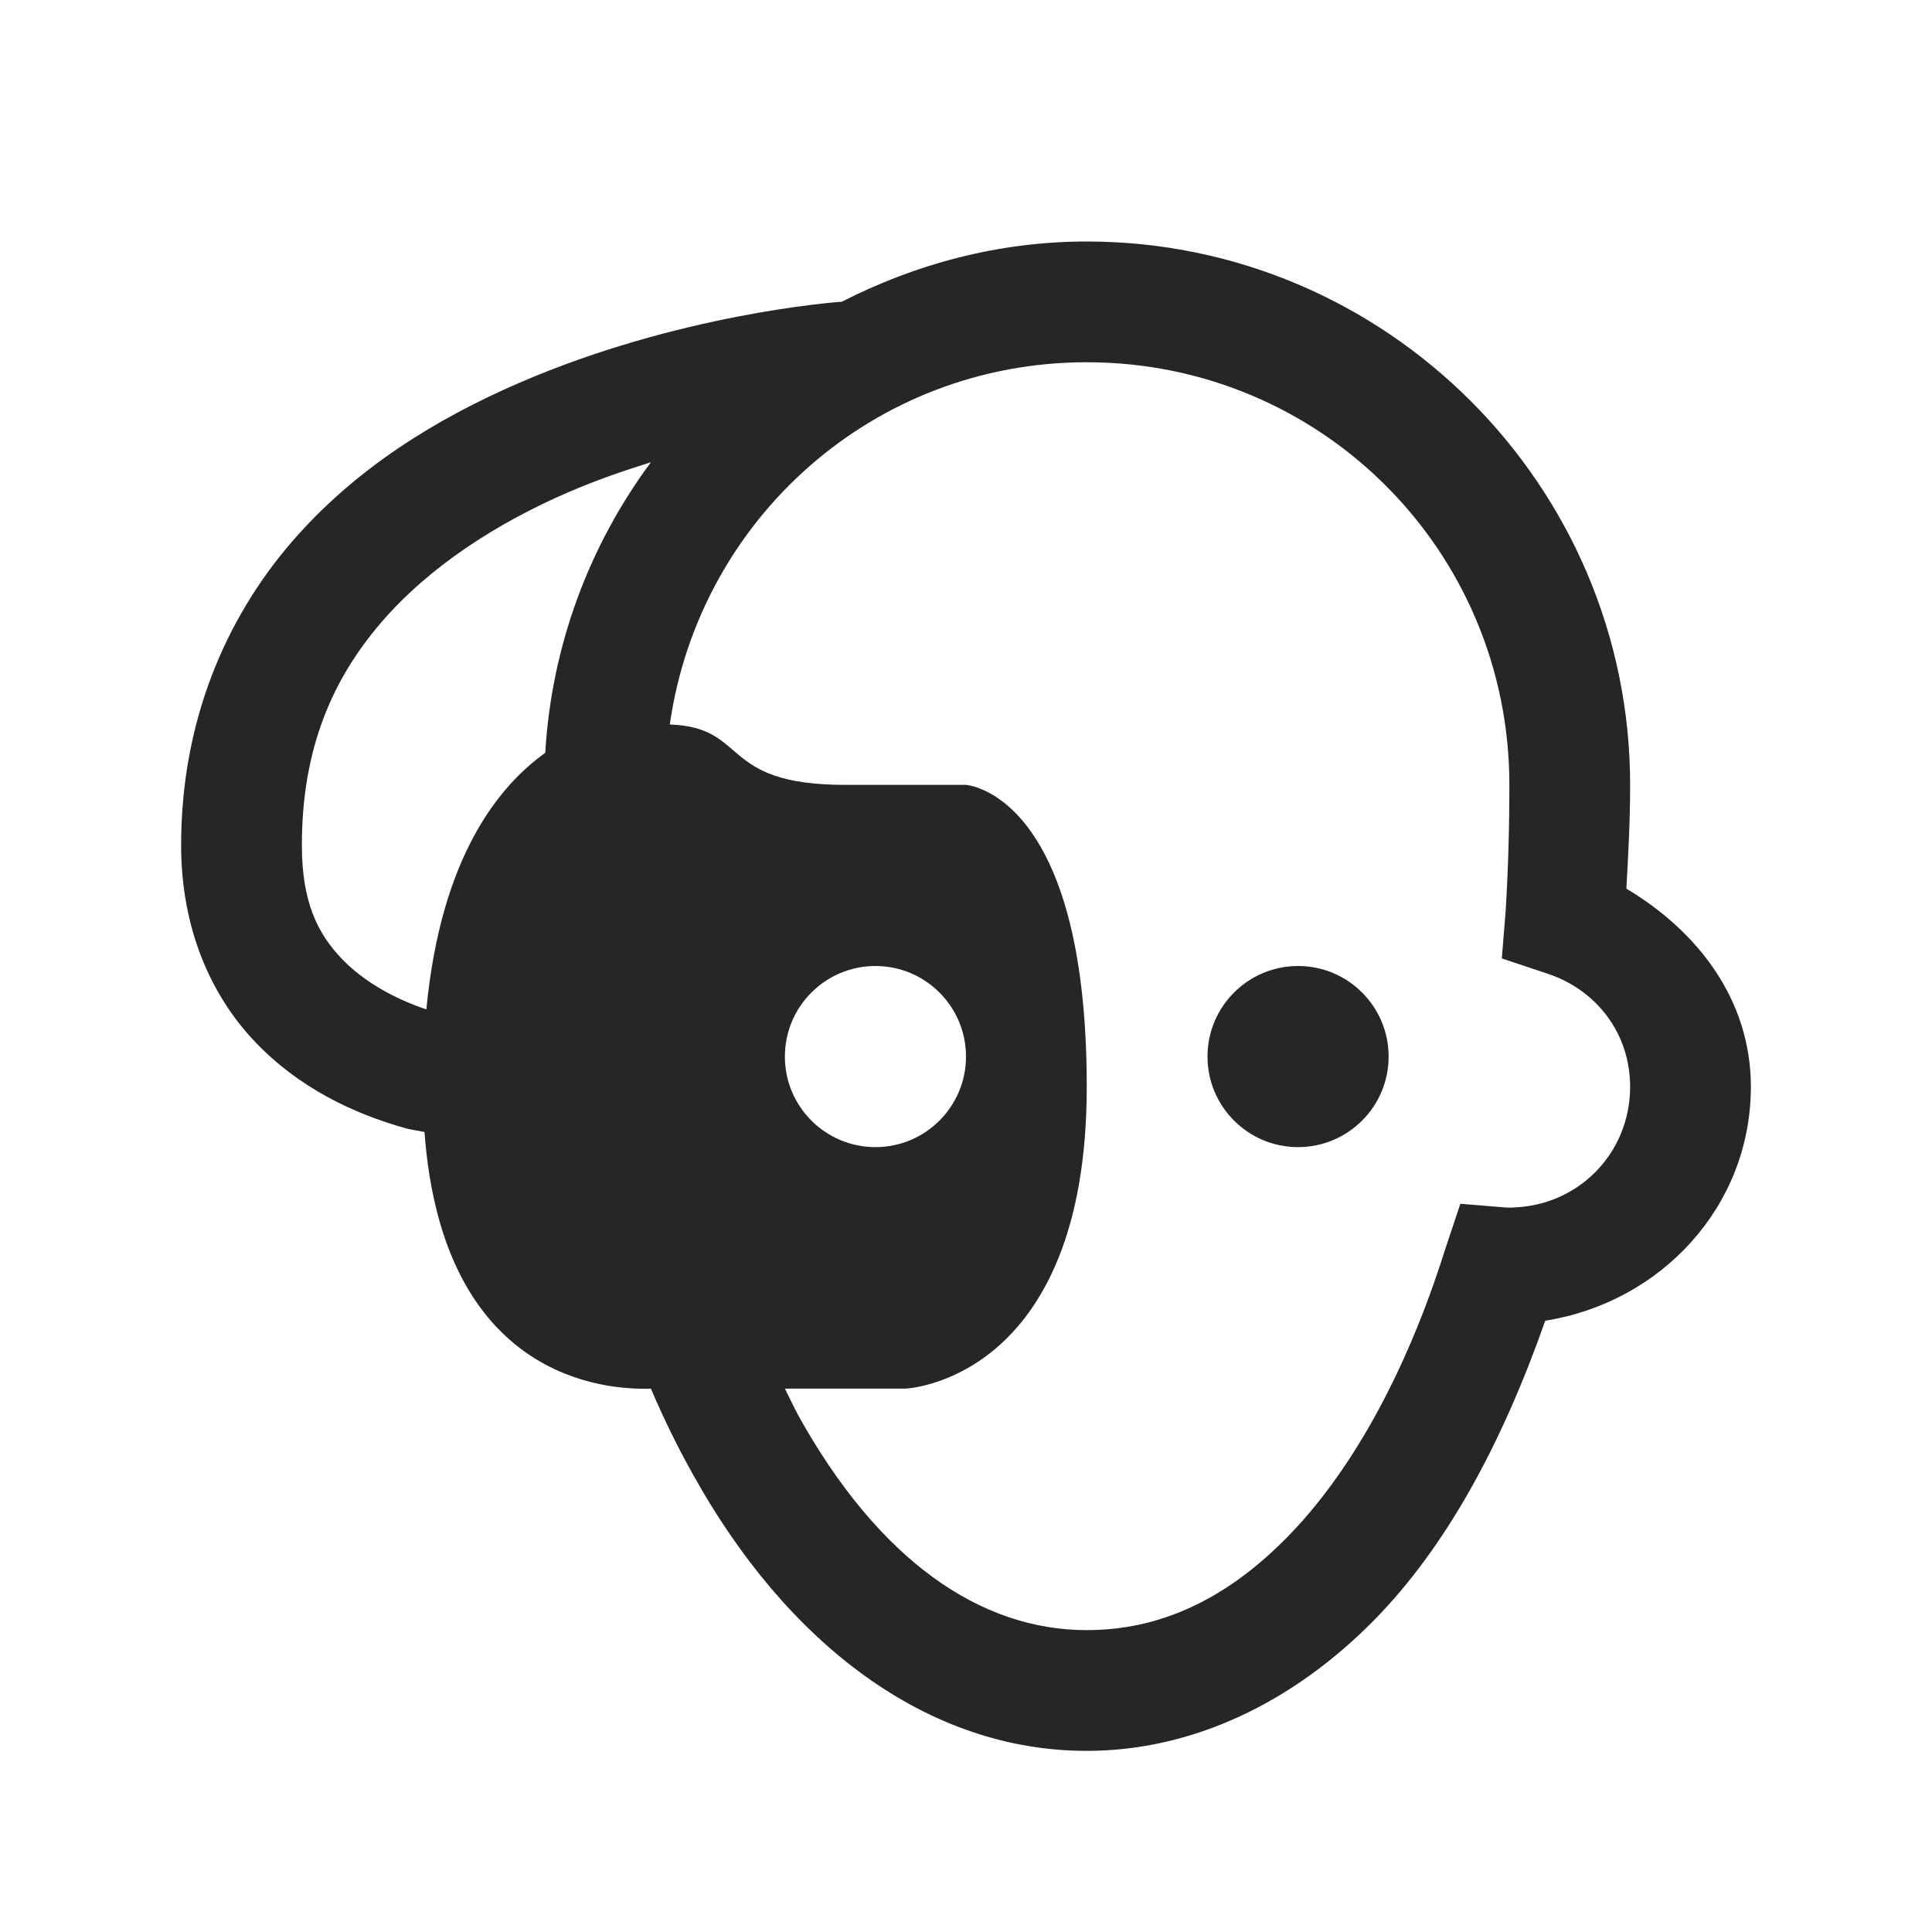 <?xml version="1.0" encoding="UTF-8"?>
<svg xmlns="http://www.w3.org/2000/svg" xmlns:xlink="http://www.w3.org/1999/xlink" viewBox="0 0 32 32" version="1.1" fill="#262626"><g id="surface1" fill="#262626"><path style=" " d="M 18 4 C 16.535 4 15.16 4.375 13.938 5 C 13.938 5 13.906 5 13.906 5 C 13.82 5.008 11.238 5.199 8.594 6.344 C 7.25 6.926 5.883 7.75 4.812 9 C 3.742 10.25 3 11.941 3 14 C 3 15.371 3.488 16.48 4.219 17.25 C 4.949 18.02 5.855 18.445 6.719 18.688 C 6.82 18.715 6.93 18.727 7.031 18.75 C 7.332 22.84 10.023 23.027 10.781 23 C 10.992 23.496 11.223 23.965 11.469 24.406 C 13.027 27.219 15.348 29 18 29 C 19.762 29 21.422 28.191 22.75 26.844 C 23.953 25.625 24.879 23.91 25.594 21.875 C 27.504 21.574 29 19.988 29 18 C 29 16.547 28.105 15.414 26.938 14.719 C 26.969 14.156 27 13.602 27 13 C 27 8.043 22.957 4 18 4 Z M 18 6 C 21.879 6 25 9.121 25 13 C 25 13.719 24.98 14.406 24.938 15.094 L 24.875 15.875 L 25.625 16.125 C 26.43 16.387 27 17.105 27 18 C 27 19.117 26.117 20 25 20 C 25.129 20 25.105 20.008 24.938 20 L 24.188 19.938 L 23.938 20.688 C 23.277 22.789 22.348 24.418 21.312 25.469 C 20.277 26.52 19.18 27 18 27 C 16.234 27 14.555 25.844 13.219 23.438 C 13.145 23.301 13.074 23.145 13 23 L 15 23 C 15 23 18 22.875 18 18 C 18 13.125 16 13 16 13 L 14 13 C 11.887 13 12.418 12.047 11.094 12 C 11.578 8.602 14.465 6 18 6 Z M 10.781 7.656 C 9.77 9.02 9.137 10.676 9.031 12.469 C 8.273 13.012 7.305 14.172 7.062 16.719 C 6.512 16.535 6.004 16.242 5.656 15.875 C 5.262 15.461 5 14.941 5 14 C 5 12.395 5.508 11.25 6.312 10.312 C 7.117 9.375 8.25 8.656 9.406 8.156 C 9.875 7.953 10.332 7.797 10.781 7.656 Z M 14.5 16 C 15.328 16 16 16.672 16 17.5 C 16 18.328 15.328 19 14.5 19 C 13.672 19 13 18.328 13 17.5 C 13 16.672 13.672 16 14.5 16 Z M 21.5 16 C 20.672 16 20 16.672 20 17.5 C 20 18.328 20.672 19 21.5 19 C 22.328 19 23 18.328 23 17.5 C 23 16.672 22.328 16 21.5 16 Z " fill="#262626"/></g></svg>
